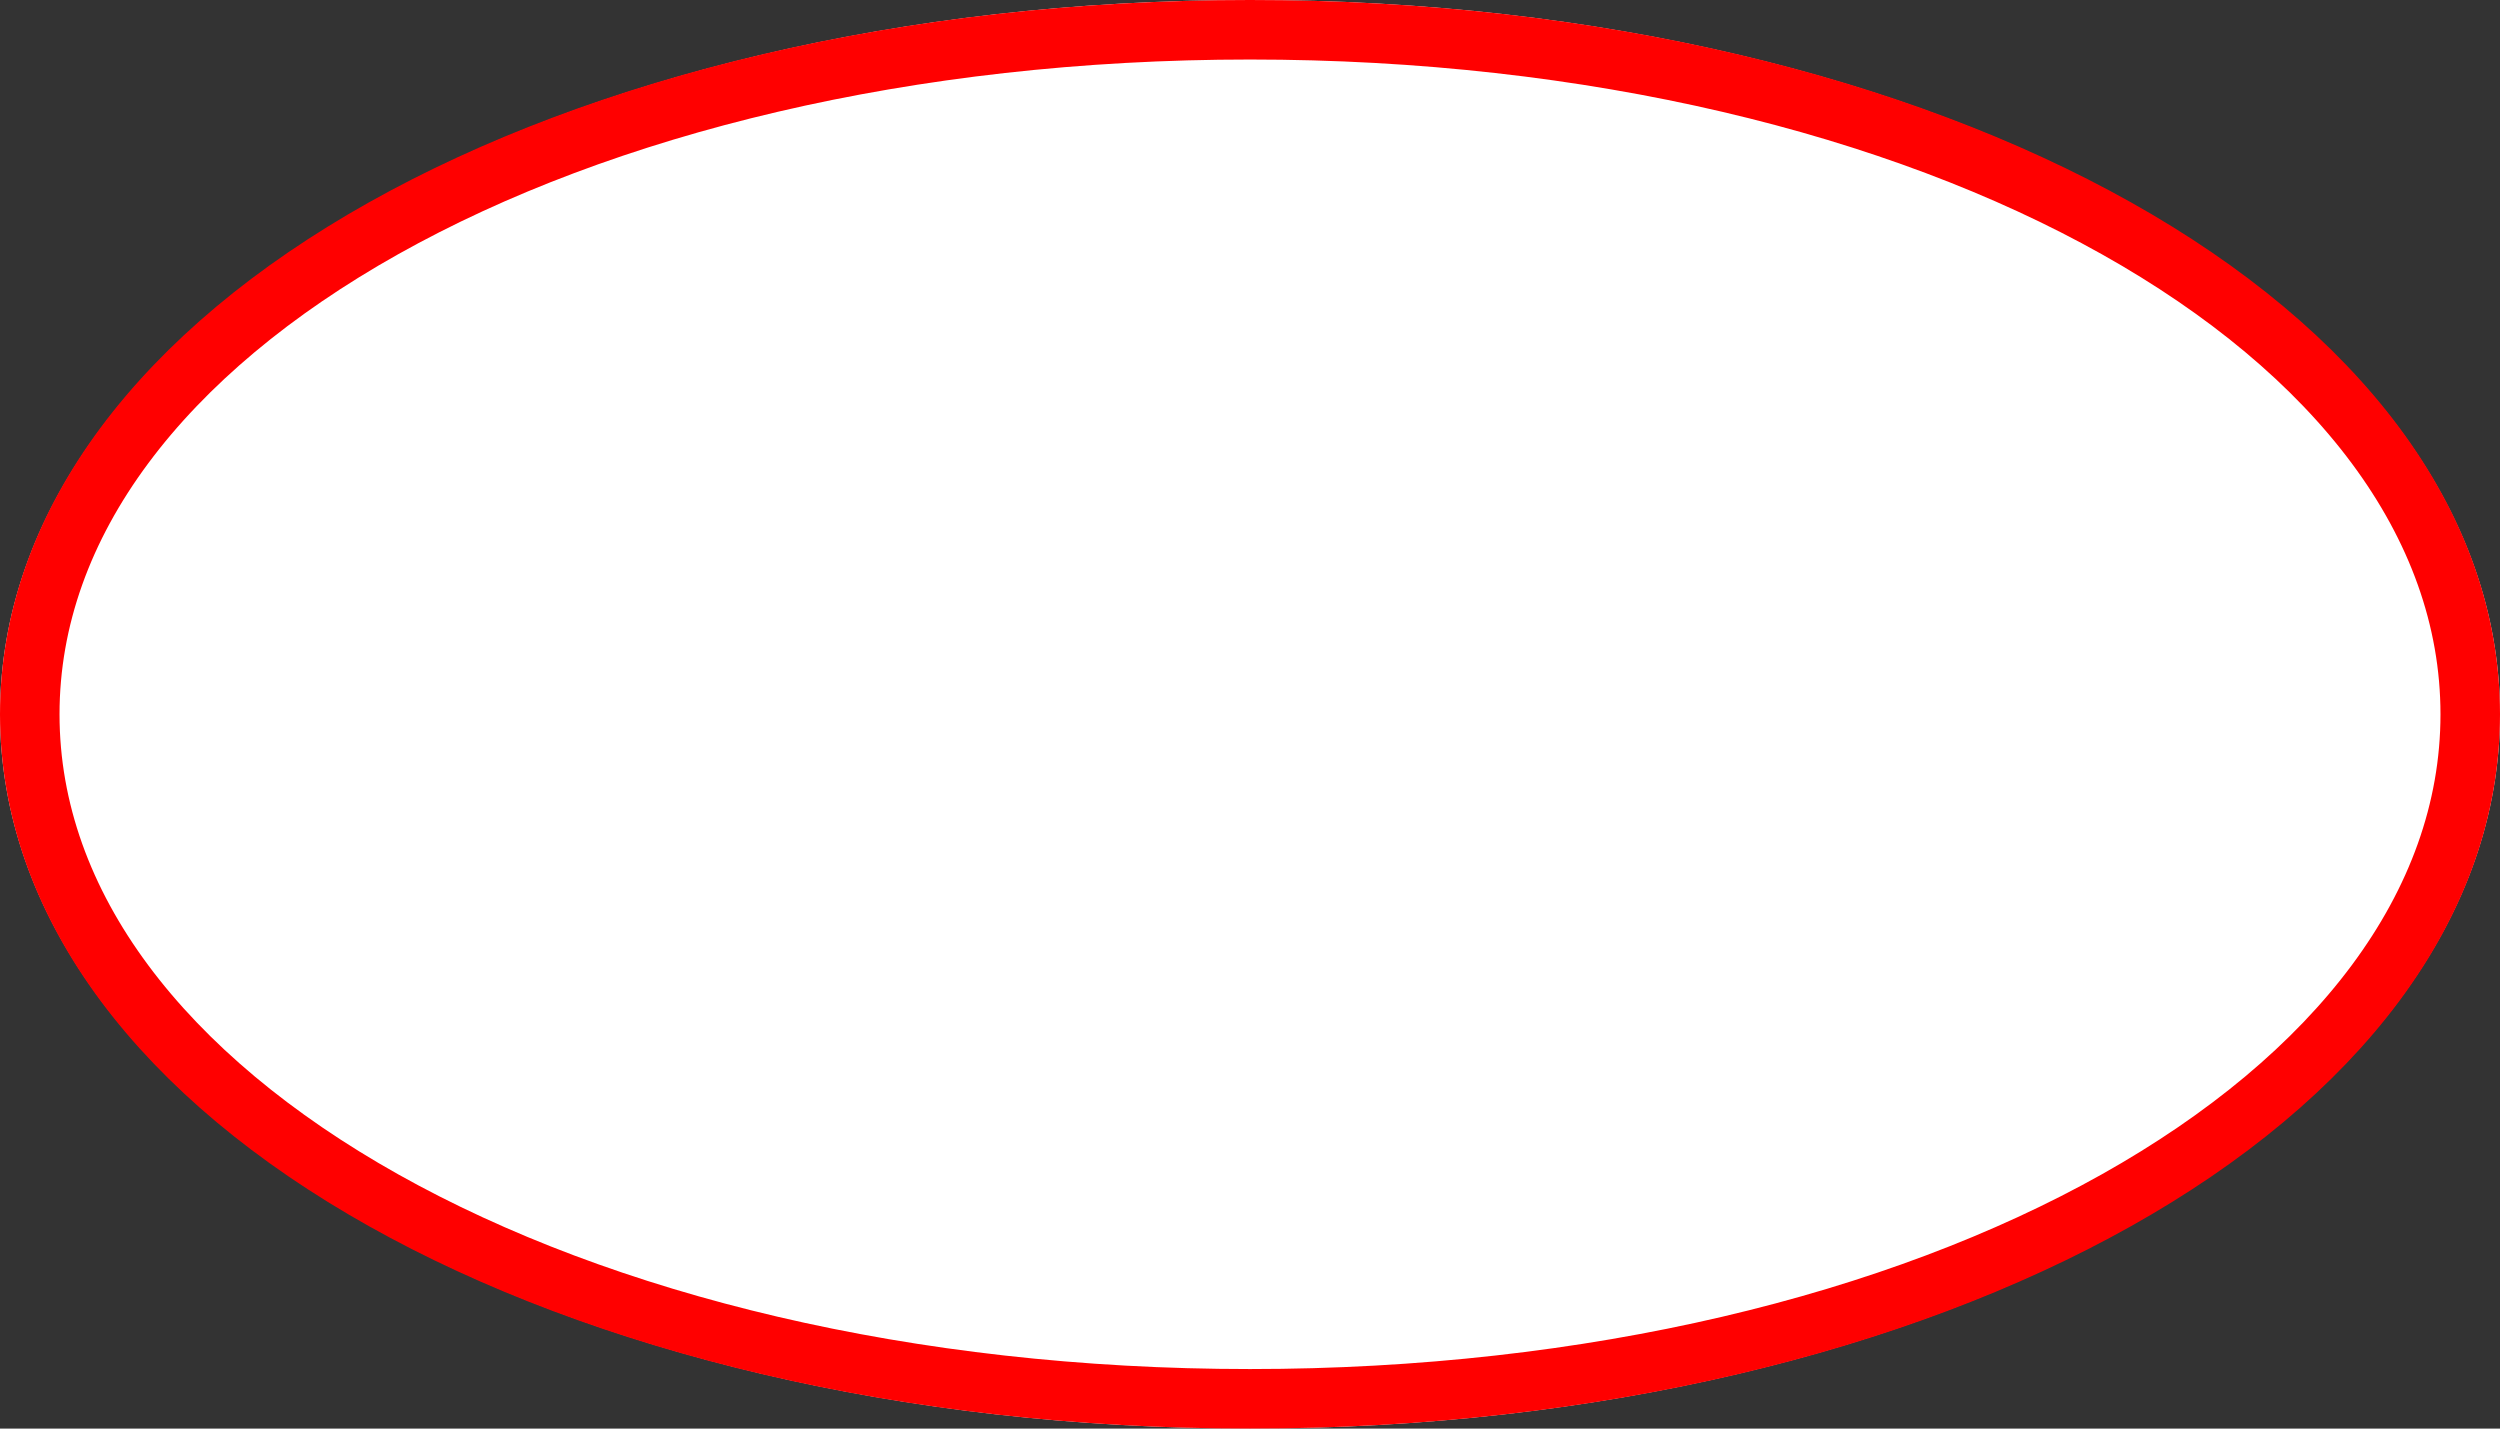 ﻿<?xml version="1.0" encoding="utf-8"?>
<svg version="1.1" xmlns:xlink="http://www.w3.org/1999/xlink" width="42px" height="24px" xmlns="http://www.w3.org/2000/svg">
  <rect width="100%" height="100%" fill="#333333" stroke="none"/>
  <g transform="matrix(1 0 0 1 -1748 -13 )">
    <path d="M 1769 13  C 1780.76 13  1790 18.28  1790 25  C 1790 31.72  1780.76 37  1769 37  C 1757.24 37  1748 31.72  1748 25  C 1748 18.28  1757.24 13  1769 13  Z " fill-rule="nonzero" fill="#ffffff" stroke="none" />
    <path d="M 1769 13.5  C 1780.48 13.5  1789.5 18.56  1789.5 25  C 1789.5 31.44  1780.48 36.5  1769 36.5  C 1757.52 36.5  1748.5 31.44  1748.5 25  C 1748.5 18.56  1757.52 13.5  1769 13.5  Z " stroke-width="1" stroke="#ff0000" fill="none" />
  </g>
</svg>